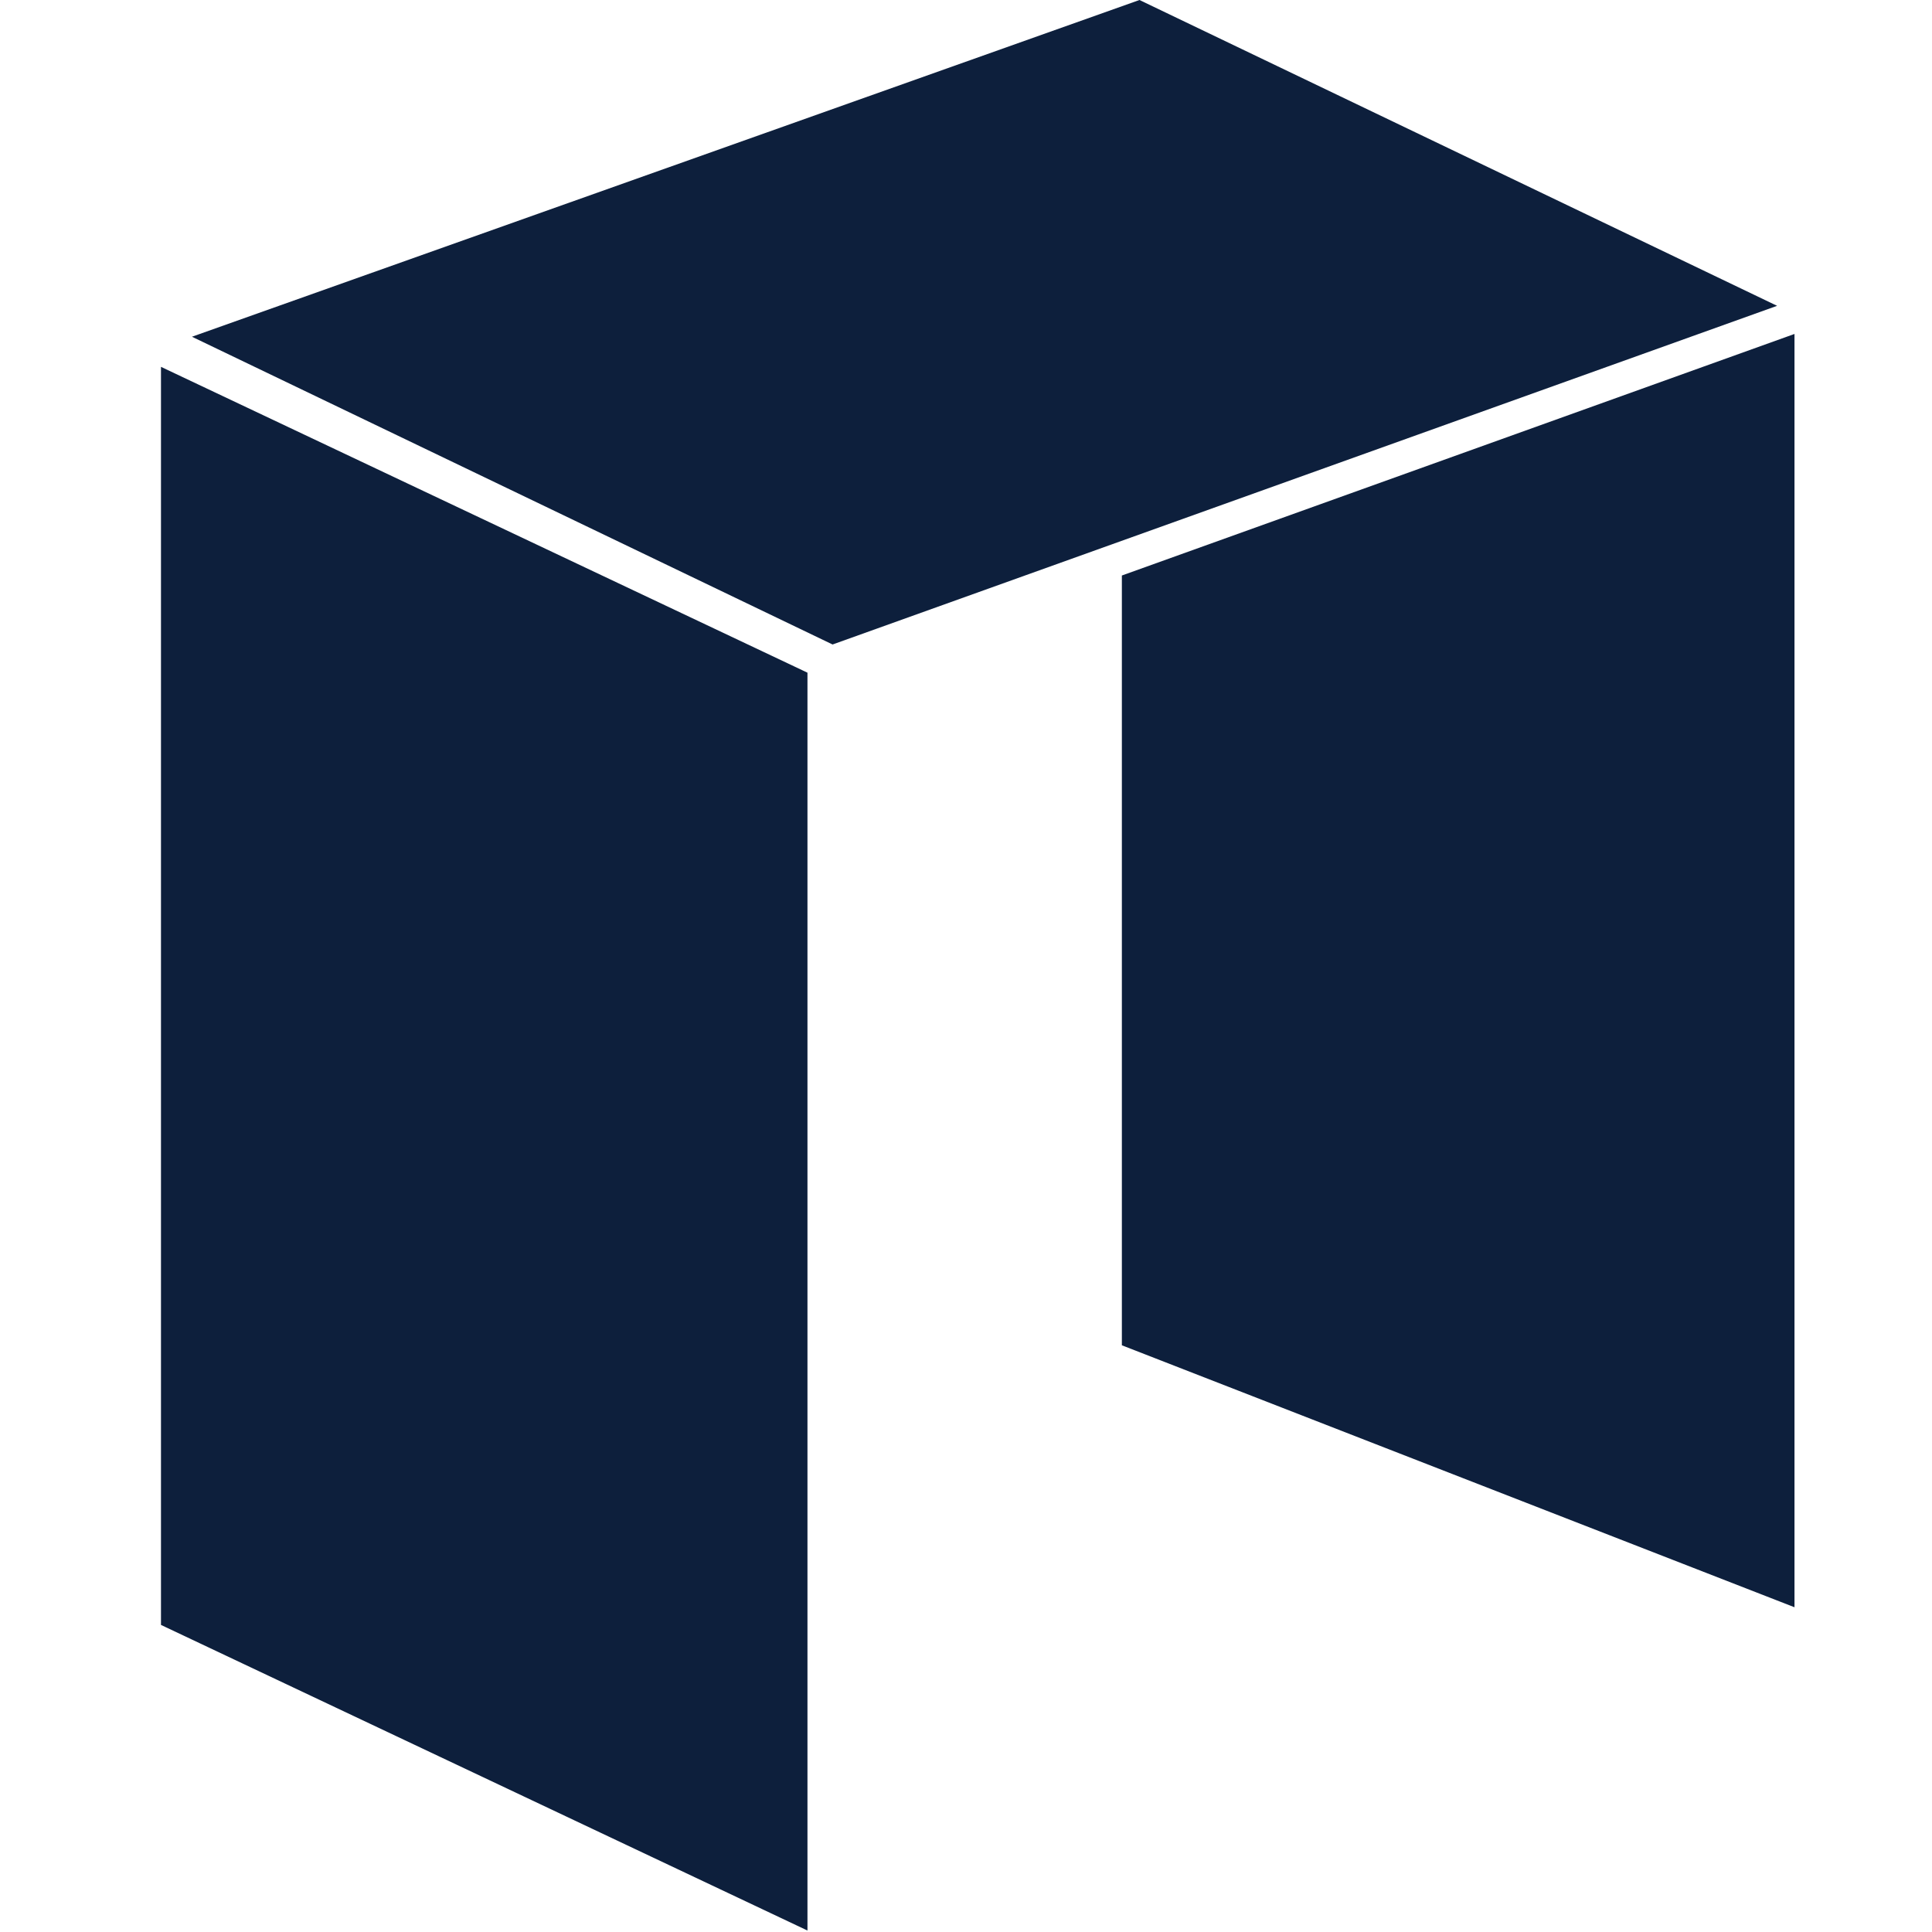<svg width="34" height="34" viewBox="0 0 34 34" fill="none" xmlns="http://www.w3.org/2000/svg">
<path fill-rule="evenodd" clip-rule="evenodd" d="M20.053 0L3.378 5.926L14.652 11.342L31.274 5.382L20.053 0ZM19.743 10.128V23.675L31.58 28.285V5.877L19.743 10.128ZM2.833 28.596L14.21 33.974V11.838L2.833 6.456V28.596Z" fill="#0D1F3C"/>
<mask id="mask0_160_8842" style="mask-type:luminance" maskUnits="userSpaceOnUse" x="2" y="0" width="30" height="34">
<path fill-rule="evenodd" clip-rule="evenodd" d="M20.053 0L3.378 5.926L14.652 11.342L31.274 5.382L20.053 0ZM19.743 10.128V23.675L31.58 28.285V5.877L19.743 10.128ZM2.833 28.596L14.21 33.974V11.838L2.833 6.456V28.596Z" fill="white"/>
</mask>
<g mask="url(#mask0_160_8842)">
</g>
</svg>
